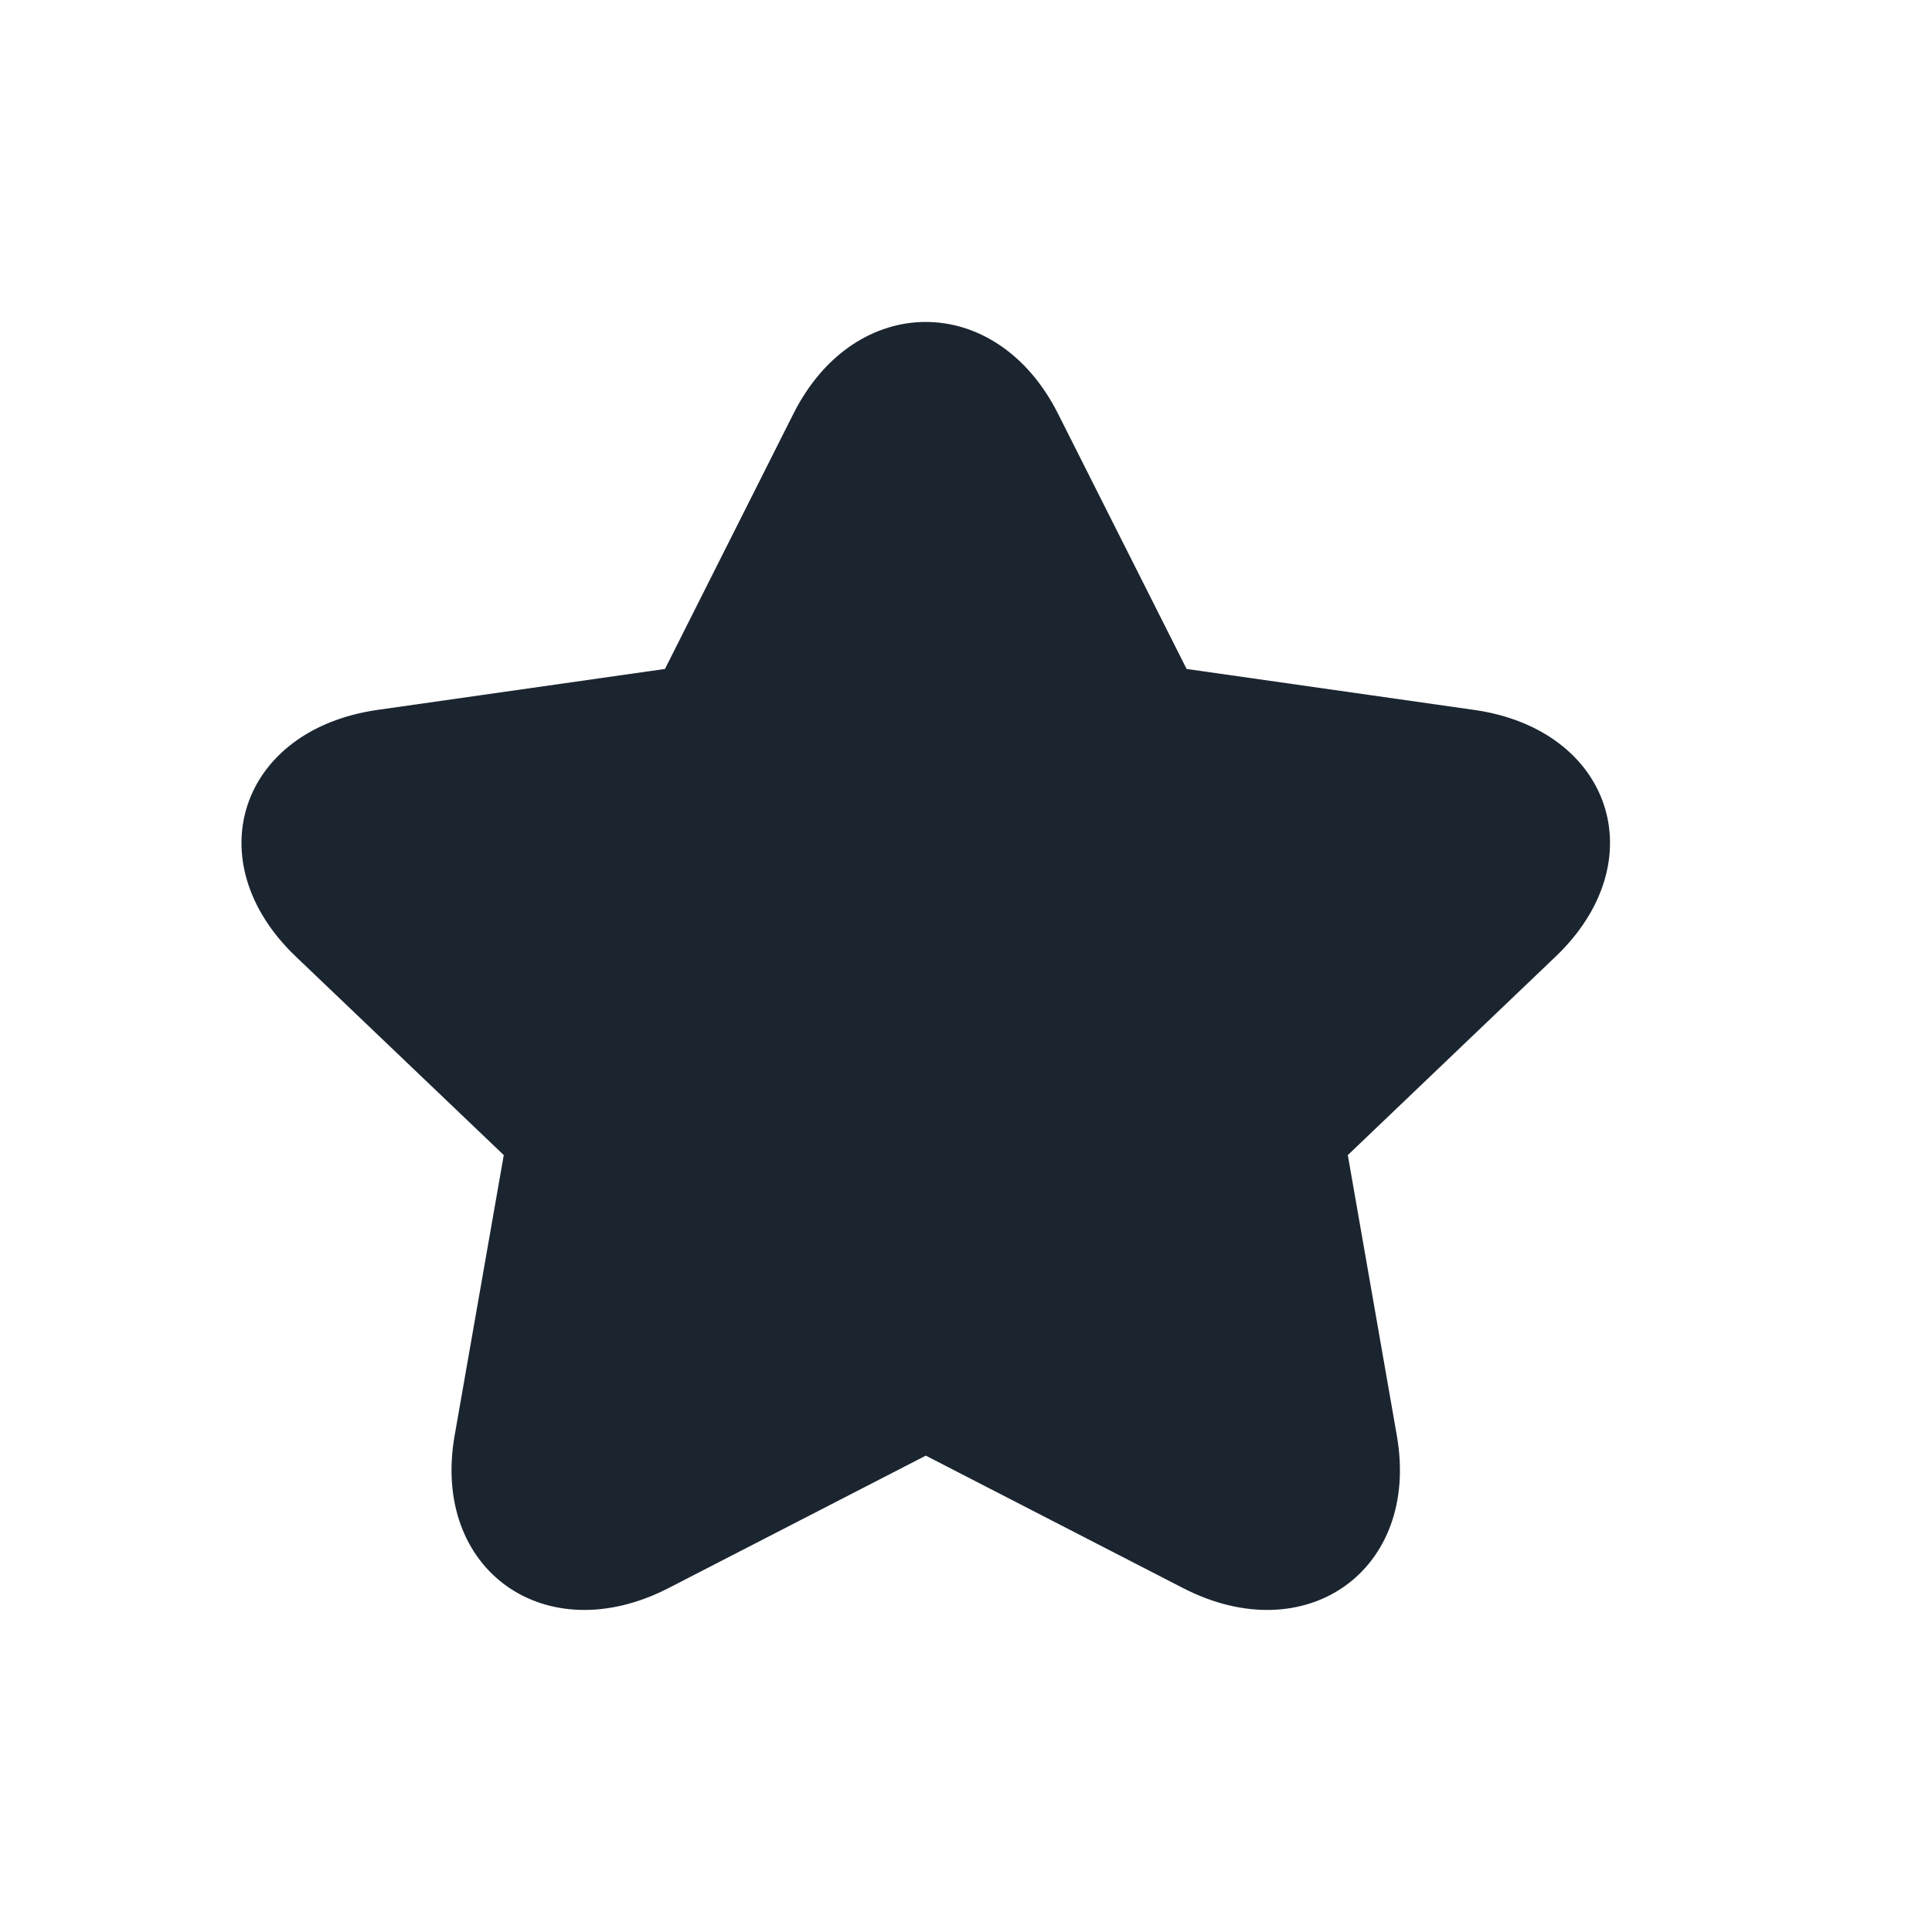 <svg width="16" height="16" viewBox="0 0 16 16" fill="none" xmlns="http://www.w3.org/2000/svg">
<path d="M5.538 13.151C4.518 13.677 3.57 13.003 3.765 11.889L4.172 9.566L2.449 7.921C1.624 7.133 1.985 6.042 3.127 5.879L5.507 5.54L6.571 3.426C7.081 2.413 8.252 2.413 8.762 3.426L9.827 5.54L12.207 5.879C13.347 6.041 13.71 7.132 12.884 7.921L11.162 9.566L11.568 11.889C11.763 13.003 10.816 13.677 9.796 13.151L7.667 12.055L5.538 13.151Z" fill="#1B2530"/>
</svg>
